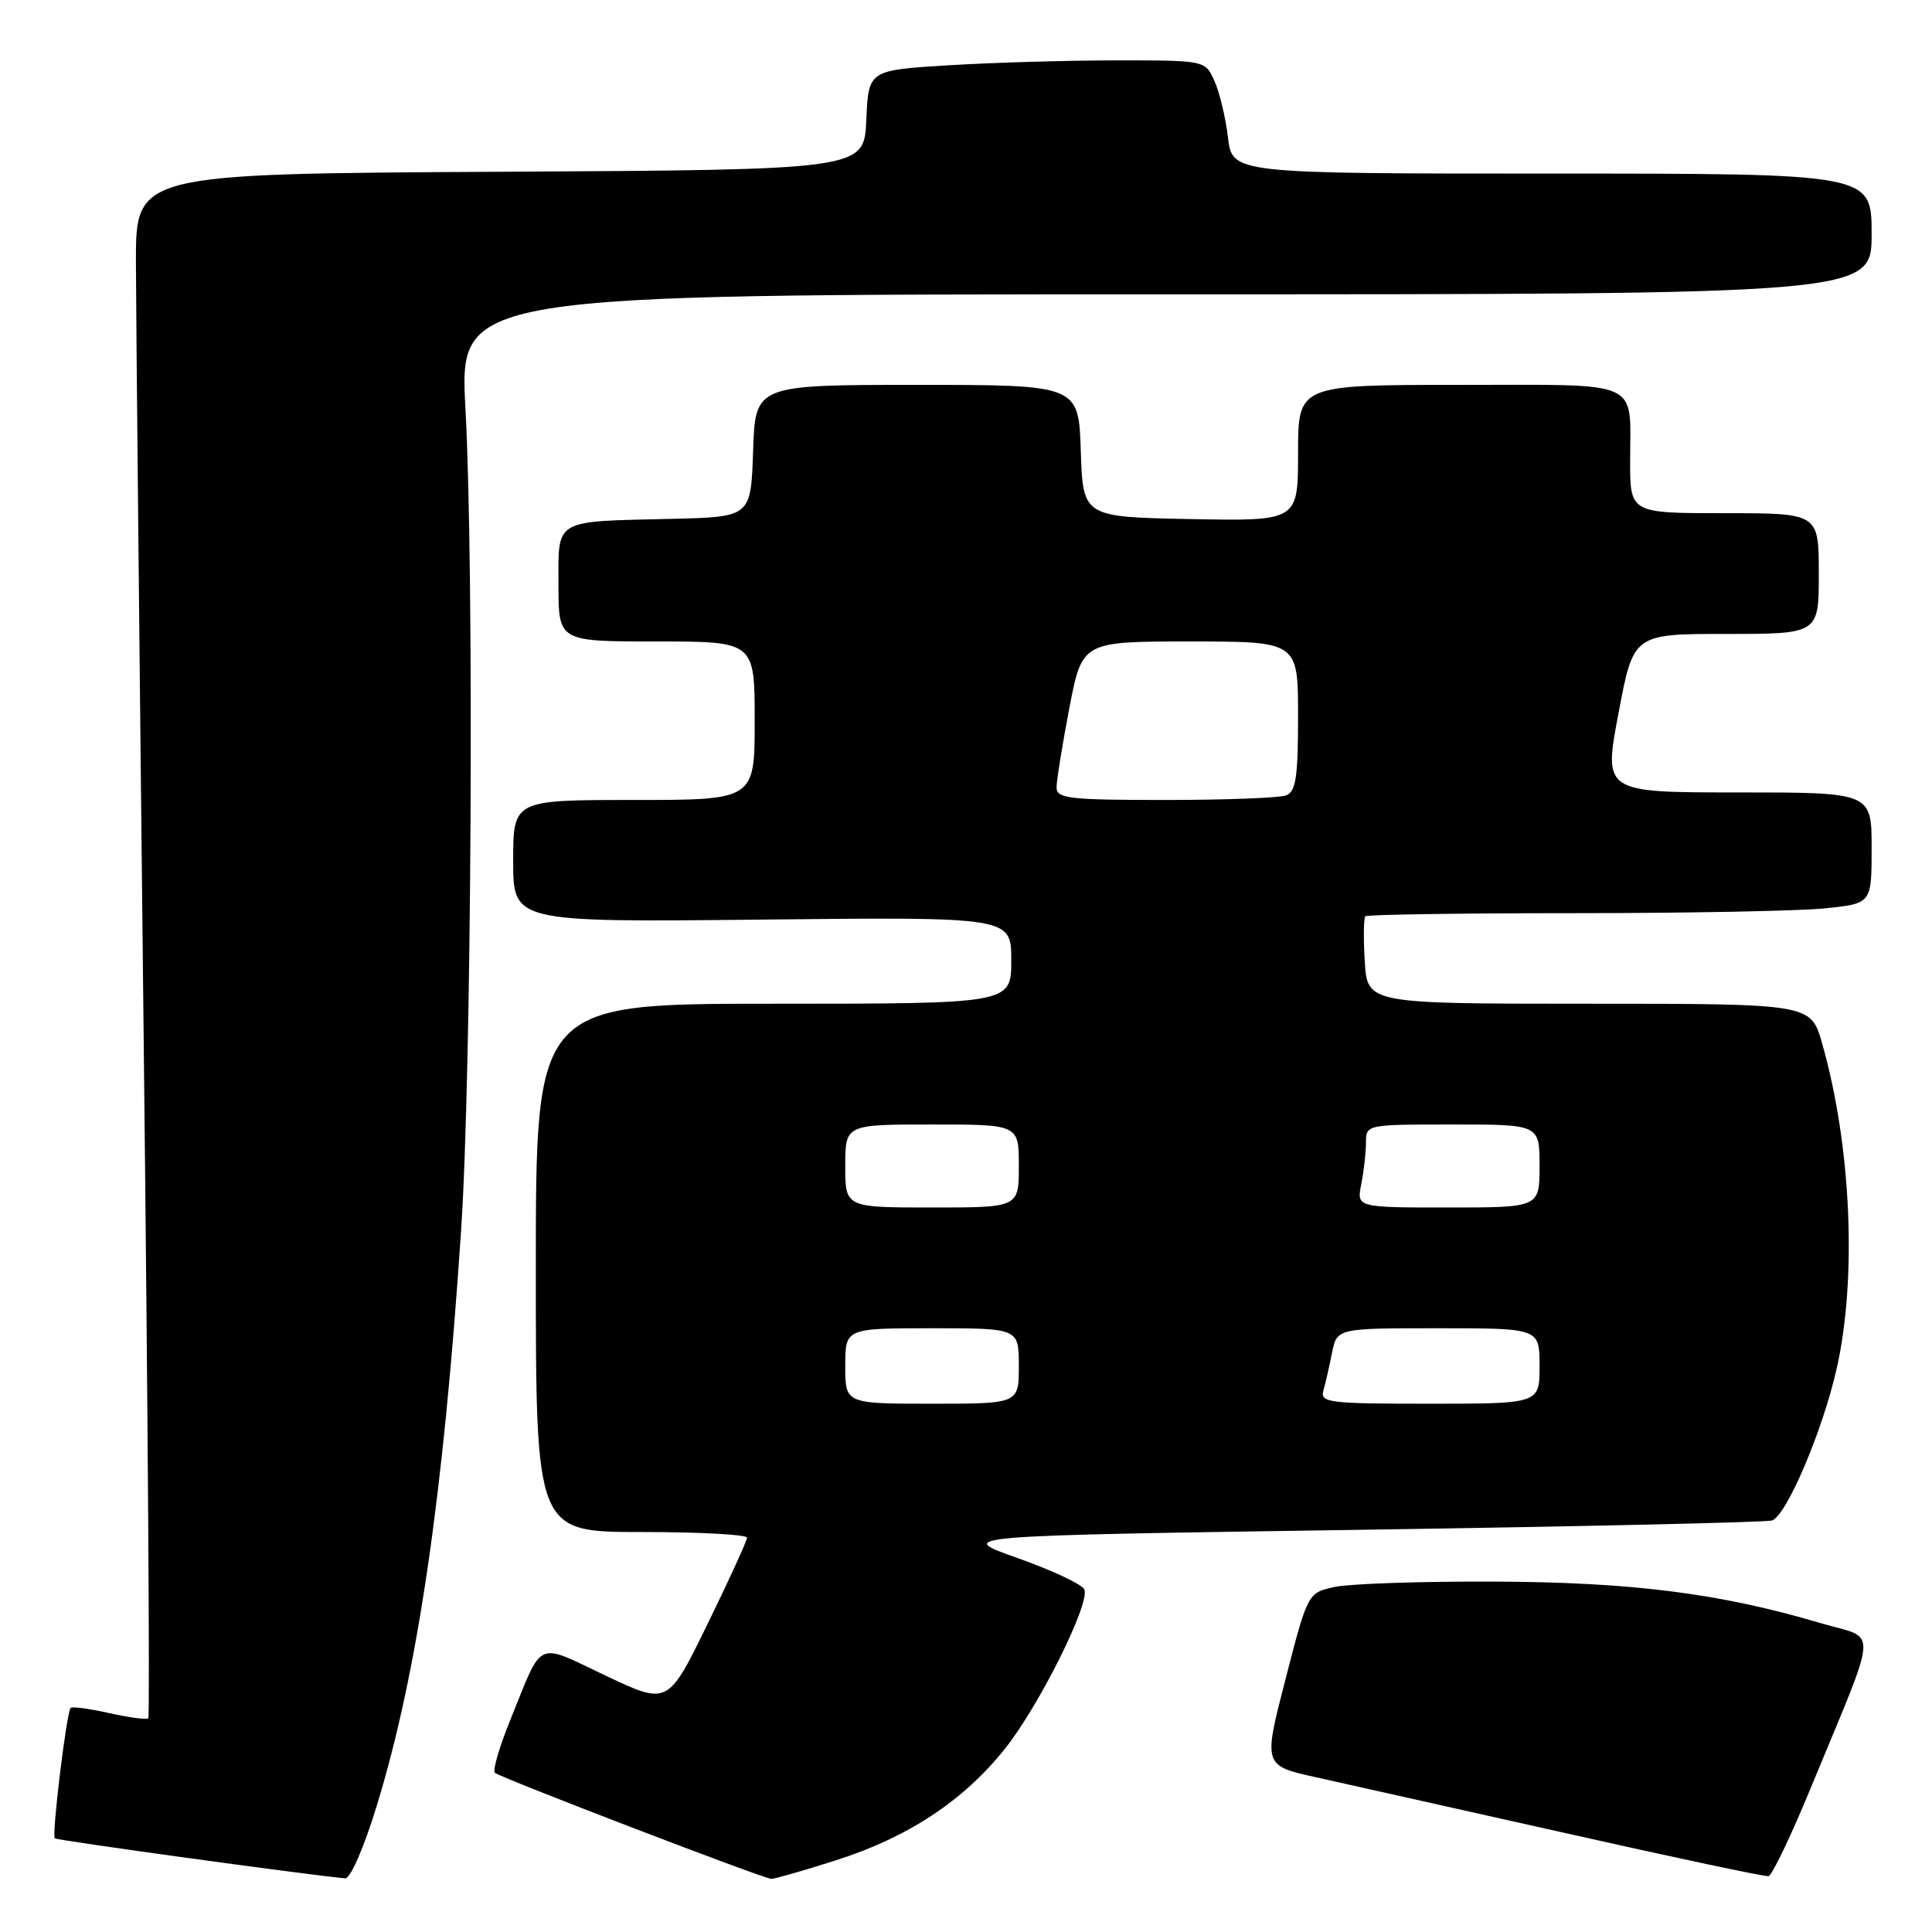 <?xml version="1.0" encoding="UTF-8" standalone="no"?>
<!DOCTYPE svg PUBLIC "-//W3C//DTD SVG 1.1//EN" "http://www.w3.org/Graphics/SVG/1.1/DTD/svg11.dtd" >
<svg xmlns="http://www.w3.org/2000/svg" xmlns:xlink="http://www.w3.org/1999/xlink" version="1.1" viewBox="0 0 256 256">
 <g >
 <path fill="currentColor"
d=" M 49.93 239.25 C 55.33 221.64 58.76 198.26 61.10 163.00 C 62.49 142.17 62.84 75.77 61.68 54.25 C 60.85 39.00 60.85 39.00 154.43 39.00 C 248.00 39.00 248.00 39.00 248.00 31.00 C 248.00 23.00 248.00 23.00 205.64 23.00 C 163.28 23.00 163.28 23.00 162.71 18.20 C 162.40 15.57 161.59 12.19 160.91 10.70 C 159.68 8.00 159.68 8.00 148.00 8.00 C 141.57 8.00 131.54 8.29 125.70 8.65 C 115.08 9.30 115.08 9.30 114.79 15.90 C 114.50 22.50 114.50 22.50 66.25 22.76 C 18.00 23.02 18.00 23.02 18.01 34.76 C 18.02 41.22 18.48 87.18 19.03 136.90 C 19.59 186.61 19.87 227.47 19.65 227.68 C 19.44 227.89 17.12 227.59 14.50 227.00 C 11.88 226.41 9.57 226.10 9.36 226.31 C 8.82 226.84 6.84 243.17 7.26 243.59 C 7.53 243.86 40.36 248.38 45.72 248.89 C 46.43 248.95 48.20 244.90 49.93 239.25 Z  M 110.70 246.52 C 120.27 243.49 127.67 238.61 133.15 231.73 C 137.69 226.03 144.42 212.54 143.69 210.62 C 143.43 209.96 139.46 208.09 134.86 206.46 C 126.50 203.50 126.50 203.50 180.00 202.71 C 209.43 202.27 234.09 201.72 234.81 201.47 C 236.74 200.80 241.52 189.56 243.38 181.30 C 246.08 169.31 245.29 151.77 241.44 138.25 C 239.94 133.00 239.94 133.00 210.56 133.00 C 181.19 133.00 181.19 133.00 180.84 127.41 C 180.65 124.34 180.69 121.64 180.92 121.41 C 181.15 121.19 193.57 121.00 208.52 121.00 C 223.47 121.00 238.47 120.71 241.85 120.36 C 248.00 119.72 248.00 119.72 248.00 112.36 C 248.00 105.00 248.00 105.00 230.23 105.00 C 212.47 105.00 212.47 105.00 214.46 94.50 C 216.44 84.00 216.44 84.00 228.72 84.00 C 241.00 84.00 241.00 84.00 241.00 76.00 C 241.00 68.00 241.00 68.00 228.50 68.00 C 216.00 68.00 216.00 68.00 216.00 61.08 C 216.00 50.16 217.88 51.00 193.39 51.00 C 172.00 51.00 172.00 51.00 172.00 60.03 C 172.00 69.05 172.00 69.05 157.75 68.78 C 143.50 68.50 143.50 68.50 143.21 59.75 C 142.92 51.00 142.92 51.00 121.50 51.00 C 100.08 51.00 100.08 51.00 99.79 59.75 C 99.50 68.50 99.50 68.50 89.00 68.75 C 73.22 69.12 74.00 68.66 74.00 77.52 C 74.00 85.00 74.00 85.00 87.00 85.00 C 100.00 85.00 100.00 85.00 100.00 95.50 C 100.00 106.00 100.00 106.00 84.00 106.00 C 68.00 106.00 68.00 106.00 68.00 114.10 C 68.00 122.20 68.00 122.20 101.00 121.85 C 134.00 121.50 134.00 121.50 134.00 127.25 C 134.00 133.00 134.00 133.00 102.50 133.00 C 71.00 133.00 71.00 133.00 71.00 168.00 C 71.00 203.00 71.00 203.00 85.00 203.00 C 92.70 203.00 99.00 203.34 98.99 203.75 C 98.98 204.16 96.62 209.32 93.74 215.22 C 88.50 225.94 88.50 225.94 80.25 222.03 C 70.87 217.59 72.01 217.06 67.61 227.92 C 66.17 231.45 65.26 234.59 65.57 234.90 C 66.18 235.51 101.05 248.89 102.20 248.96 C 102.58 248.98 106.41 247.89 110.70 246.52 Z  M 239.91 236.97 C 249.09 214.69 248.92 217.36 241.23 215.07 C 227.96 211.13 216.25 209.64 198.00 209.57 C 188.38 209.53 178.88 209.85 176.90 210.27 C 173.29 211.04 173.29 211.04 170.34 222.49 C 167.38 233.95 167.38 233.95 174.44 235.51 C 178.32 236.37 193.20 239.70 207.50 242.91 C 221.80 246.13 233.88 248.69 234.34 248.60 C 234.80 248.51 237.31 243.28 239.91 236.97 Z  M 112.00 181.00 C 112.00 176.00 112.00 176.00 123.50 176.00 C 135.00 176.00 135.00 176.00 135.00 181.00 C 135.00 186.00 135.00 186.00 123.50 186.00 C 112.00 186.00 112.00 186.00 112.00 181.00 Z  M 175.36 184.25 C 175.63 183.29 176.15 181.04 176.50 179.25 C 177.16 176.00 177.16 176.00 190.58 176.00 C 204.00 176.00 204.00 176.00 204.00 181.00 C 204.00 186.00 204.00 186.00 189.43 186.00 C 176.04 186.00 174.90 185.86 175.36 184.25 Z  M 112.00 154.50 C 112.00 149.00 112.00 149.00 123.50 149.00 C 135.00 149.00 135.00 149.00 135.00 154.50 C 135.00 160.00 135.00 160.00 123.50 160.00 C 112.00 160.00 112.00 160.00 112.00 154.50 Z  M 180.38 156.88 C 180.72 155.16 181.00 152.68 181.00 151.38 C 181.00 149.01 181.06 149.00 192.50 149.00 C 204.00 149.00 204.00 149.00 204.00 154.50 C 204.00 160.00 204.00 160.00 191.88 160.00 C 179.75 160.00 179.75 160.00 180.38 156.88 Z  M 140.00 104.34 C 140.00 103.42 140.76 98.70 141.69 93.84 C 143.39 85.00 143.39 85.00 157.69 85.00 C 172.00 85.00 172.00 85.00 172.00 94.89 C 172.00 102.99 171.71 104.90 170.42 105.39 C 169.55 105.73 162.35 106.00 154.42 106.00 C 141.64 106.00 140.00 105.81 140.00 104.34 Z "/>
</g>
</svg>
